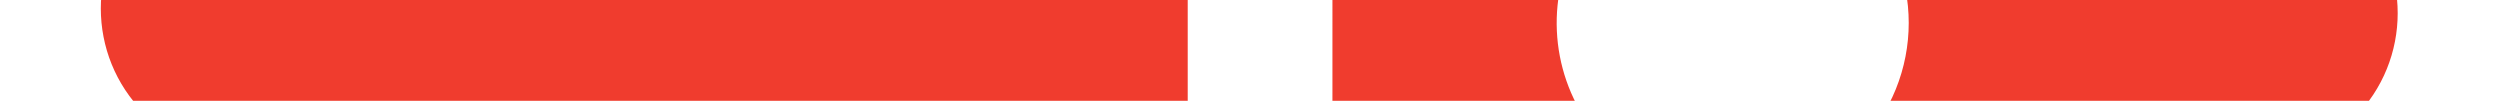 <?xml version="1.0" encoding="UTF-8" standalone="no"?>
<!-- Created with Inkscape (http://www.inkscape.org/) -->

<svg
    xmlns:dc="http://purl.org/dc/elements/1.1/"
    xmlns:cc="http://creativecommons.org/ns#"
    xmlns:rdf="http://www.w3.org/1999/02/22-rdf-syntax-ns#"
    xmlns:svg="http://www.w3.org/2000/svg"
    xmlns="http://www.w3.org/2000/svg"
    xmlns:sodipodi="http://sodipodi.sourceforge.net/DTD/sodipodi-0.dtd"
    xmlns:inkscape="http://www.inkscape.org/namespaces/inkscape"
    id="svg2"
    version="1.1"
    inkscape:version="0.91 r13725"
    xml:space="preserve"
    viewBox="0 0 248 10"
    sodipodi:docname="Git-logo-orange.svg"><defs
    id="defs6" /><sodipodi:namedview
    pagecolor="#ffffff"
    bordercolor="#666666"
    borderopacity="1"
    objecttolerance="10"
    gridtolerance="10"
    guidetolerance="10"
    inkscape:pageopacity="0"
    inkscape:pageshadow="2"
    inkscape:window-width="702"
    inkscape:window-height="480"
    id="namedview4"
    showgrid="false"
    inkscape:zoom="1.2309383"
    inkscape:cx="136.48125"
    inkscape:cy="57.006248"
    inkscape:window-x="0"
    inkscape:window-y="25"
    inkscape:window-maximized="0"
    inkscape:current-layer="g10" /><g
    id="g10"
    inkscape:groupmode="layer"
    inkscape:label="ink_ext_XXXXXX"
    transform="matrix(1.25,0,0,-1.25,10,115)"><g
    id="g12"
    transform="scale(0.2,0.2)">
    <path
    d="m 894.215,496.285 -397.938,397.91 c -22.898,22.918 -60.066,22.918 -82.996,0 L 330.652,811.559 435.469,706.738 c 24.367,8.227 52.297,2.711 71.711,-16.707 19.515,-19.539 24.992,-47.707 16.558,-72.156 l 101.024,-101.02 c 24.441,8.422 52.64,2.981 72.156,-16.57 27.285,-27.277 27.285,-71.476 0,-98.762 -27.289,-27.293 -71.488,-27.293 -98.789,0 -20.516,20.532 -25.59,50.676 -15.199,75.954 l -94.215,94.218 -0.008,-247.929 c 6.652,-3.293 12.93,-7.688 18.473,-13.207 27.277,-27.274 27.277,-71.465 0,-98.782 -27.285,-27.273 -71.504,-27.273 -98.762,0 -27.281,27.317 -27.281,71.508 0,98.782 6.742,6.73 14.543,11.824 22.867,15.238 l 0,250.23 c -8.324,3.403 -16.113,8.461 -22.867,15.239 -20.664,20.648 -25.641,50.976 -15.043,76.351 L 290.051,770.961 17.199,498.125 c -22.926,-22.937 -22.926,-60.105 0,-83.027 L 415.133,17.188 c 22.91,-22.918 60.066,-22.918 83.008,0 L 894.215,413.254 c 22.918,22.93 22.918,60.109 0,83.031"
    style="fill:#f03c2e;fill-opacity:1;fill-rule:nonzero;stroke:none"
    id="path20"
    inkscape:connector-curvature="0" />
    </g></g>
    </svg>